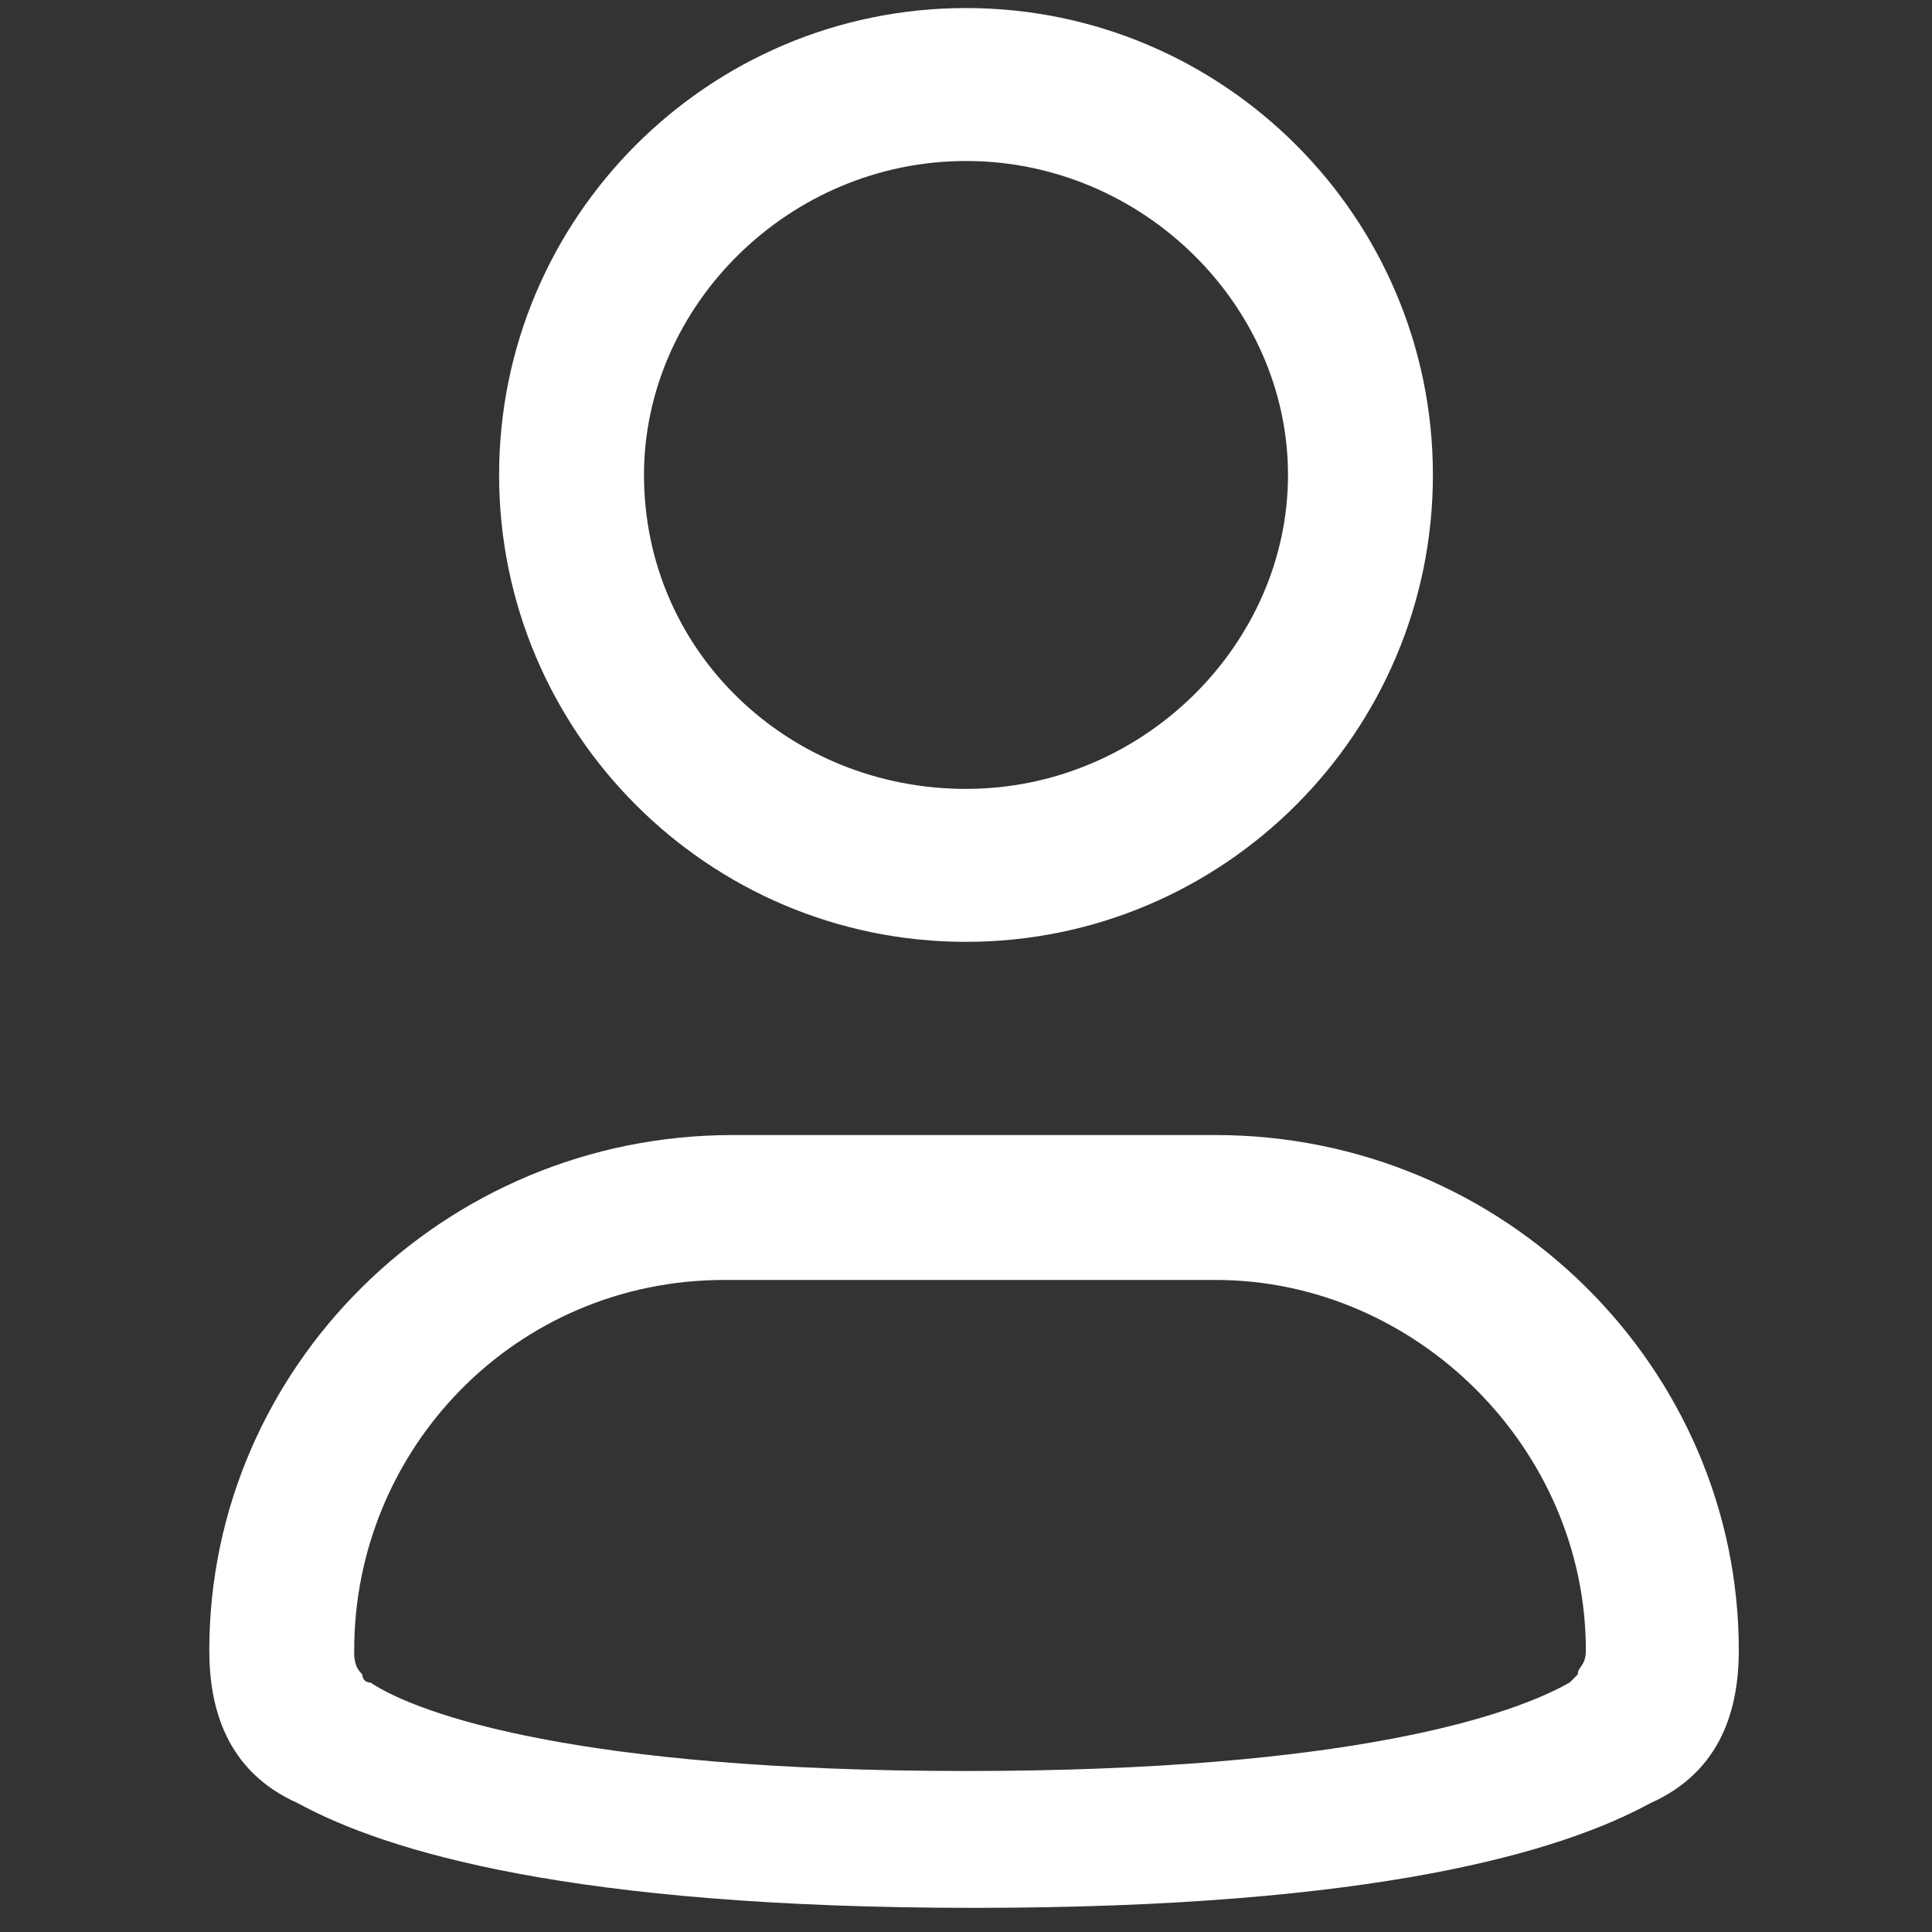 <?xml version="1.0" encoding="utf-8"?>
<!-- Generator: Adobe Illustrator 25.4.1, SVG Export Plug-In . SVG Version: 6.00 Build 0)  -->
<svg version="1.1" id="Layer_1" xmlns="http://www.w3.org/2000/svg" xmlns:xlink="http://www.w3.org/1999/xlink" x="0px" y="0px"
	 viewBox="0 0 24 24" style="enable-background:new 0 0 24 24;" xml:space="preserve">
<rect x="0" y="0" width="24" height="24" fill="#333333" stroke="none"/>
<style type="text/css">
	.st0{fill-rule:evenodd;clip-rule:evenodd;fill:#FFFFFF;}
</style>
<path class="st0" d="M12,2C9.8,2,8,3.8,8,5.9c0,2.2,1.8,3.9,4,3.9s4-1.8,4-3.9S14.2,2,12,2z M6.2,5.9c0-3.2,2.6-5.8,5.8-5.8
	s5.8,2.6,5.8,5.8s-2.6,5.8-5.8,5.8C8.8,11.7,6.2,9.1,6.2,5.9z"/>
<path class="st0" d="M9,15.9c-2.6,0-4.6,2.1-4.6,4.6c0,0.1,0,0.2,0.1,0.3c0,0,0,0.1,0.1,0.1C5.2,21.3,7.2,22,12,22s6.8-0.7,7.5-1.1
	c0,0,0,0,0.1-0.1c0-0.1,0.1-0.1,0.1-0.3c0-2.5-2.1-4.6-4.6-4.6H9z M2.6,20.5c0-3.5,2.9-6.4,6.5-6.4h6c3.6,0,6.5,2.9,6.5,6.4
	c0,0.7-0.2,1.5-1.1,1.9c-1.1,0.6-3.4,1.3-8.4,1.3S4.8,23,3.7,22.4C2.8,22,2.6,21.2,2.6,20.5z"/>
</svg>
